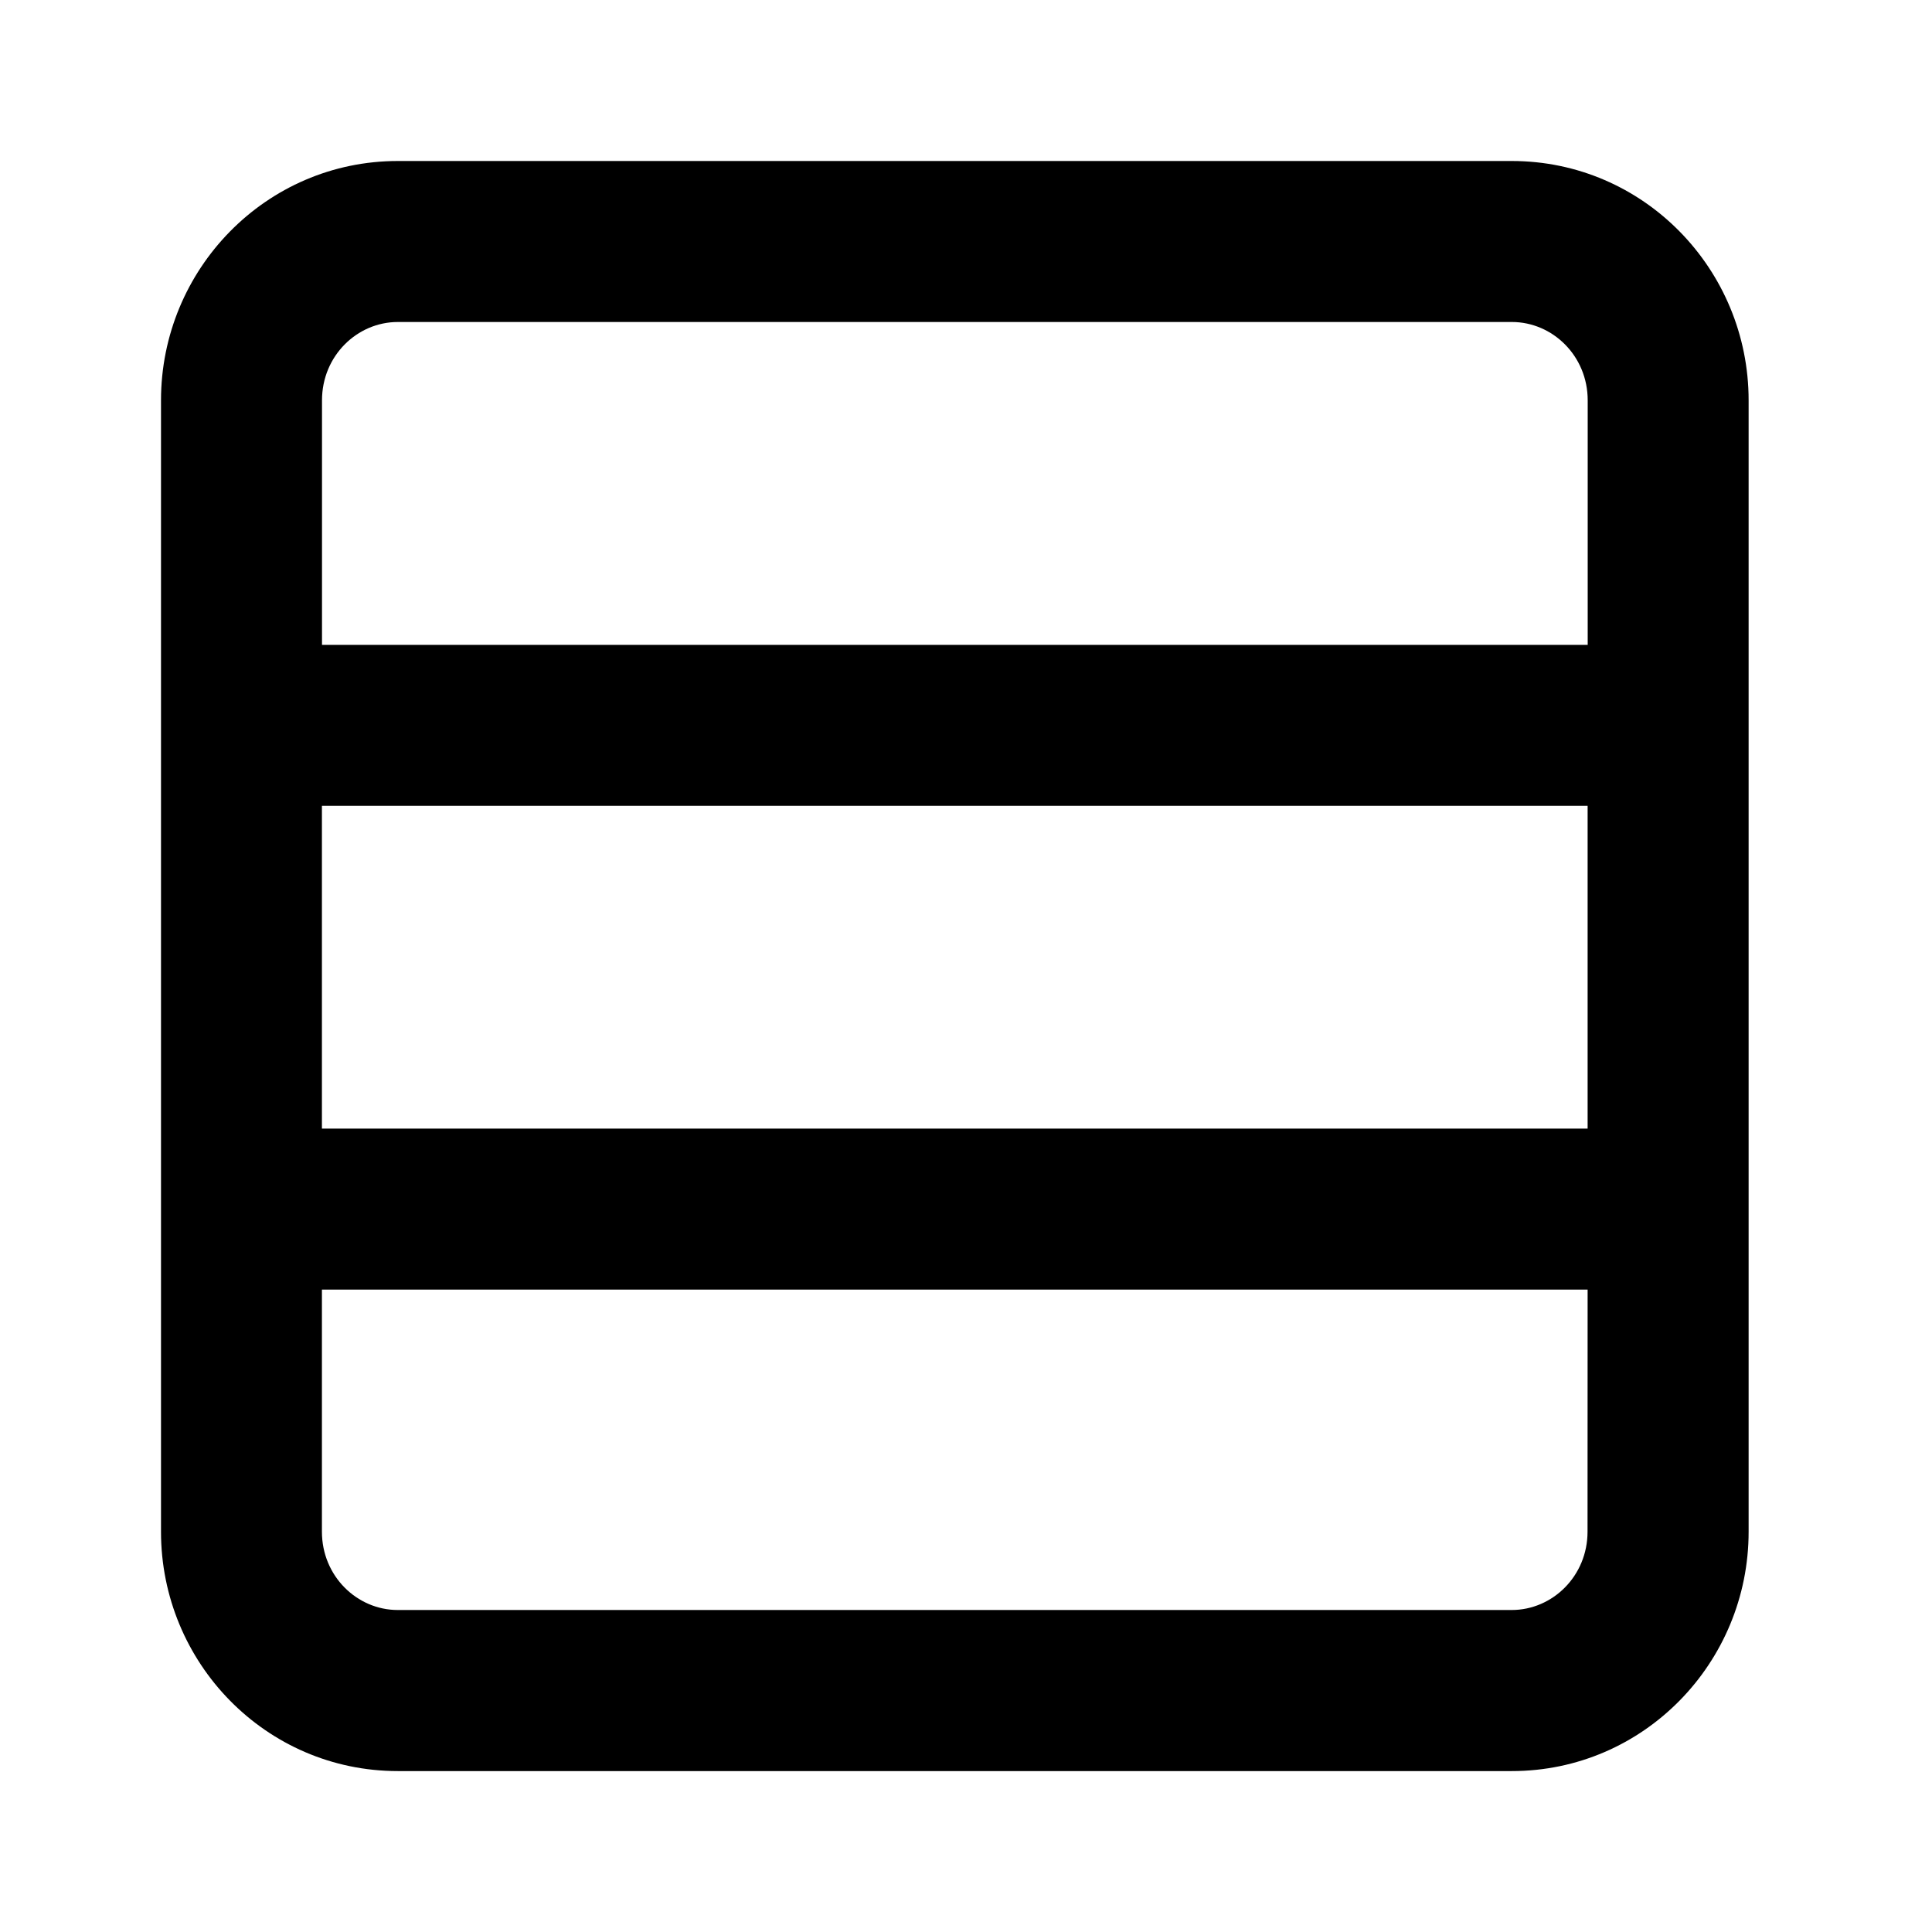 <svg fill="none" height="24" viewBox="0 0 24 24" width="24" xmlns="http://www.w3.org/2000/svg"><path clip-rule="evenodd" d="m4.942 2h13.838c1.639 0 2.942 1.346 2.942 2.973v14.055c0 1.627-1.303 2.973-2.942 2.973h-13.838c-1.64 0-2.942-1.346-2.942-2.973v-14.055c0-1.627 1.303-2.973 2.942-2.973zm13.838 2h-13.838c-.506 0-.942.421-.942.973v3.038h15.723v-3.038c0-.552-.436-.973-.942-.973zm.942 6.01h-15.723v4.01h15.723zm0 6.01h-15.723v3.007c0 .552.436.973.942.973h13.838c.506 0 .942-.421.942-.973z" fill="currentColor" fill-rule="evenodd"/></svg>